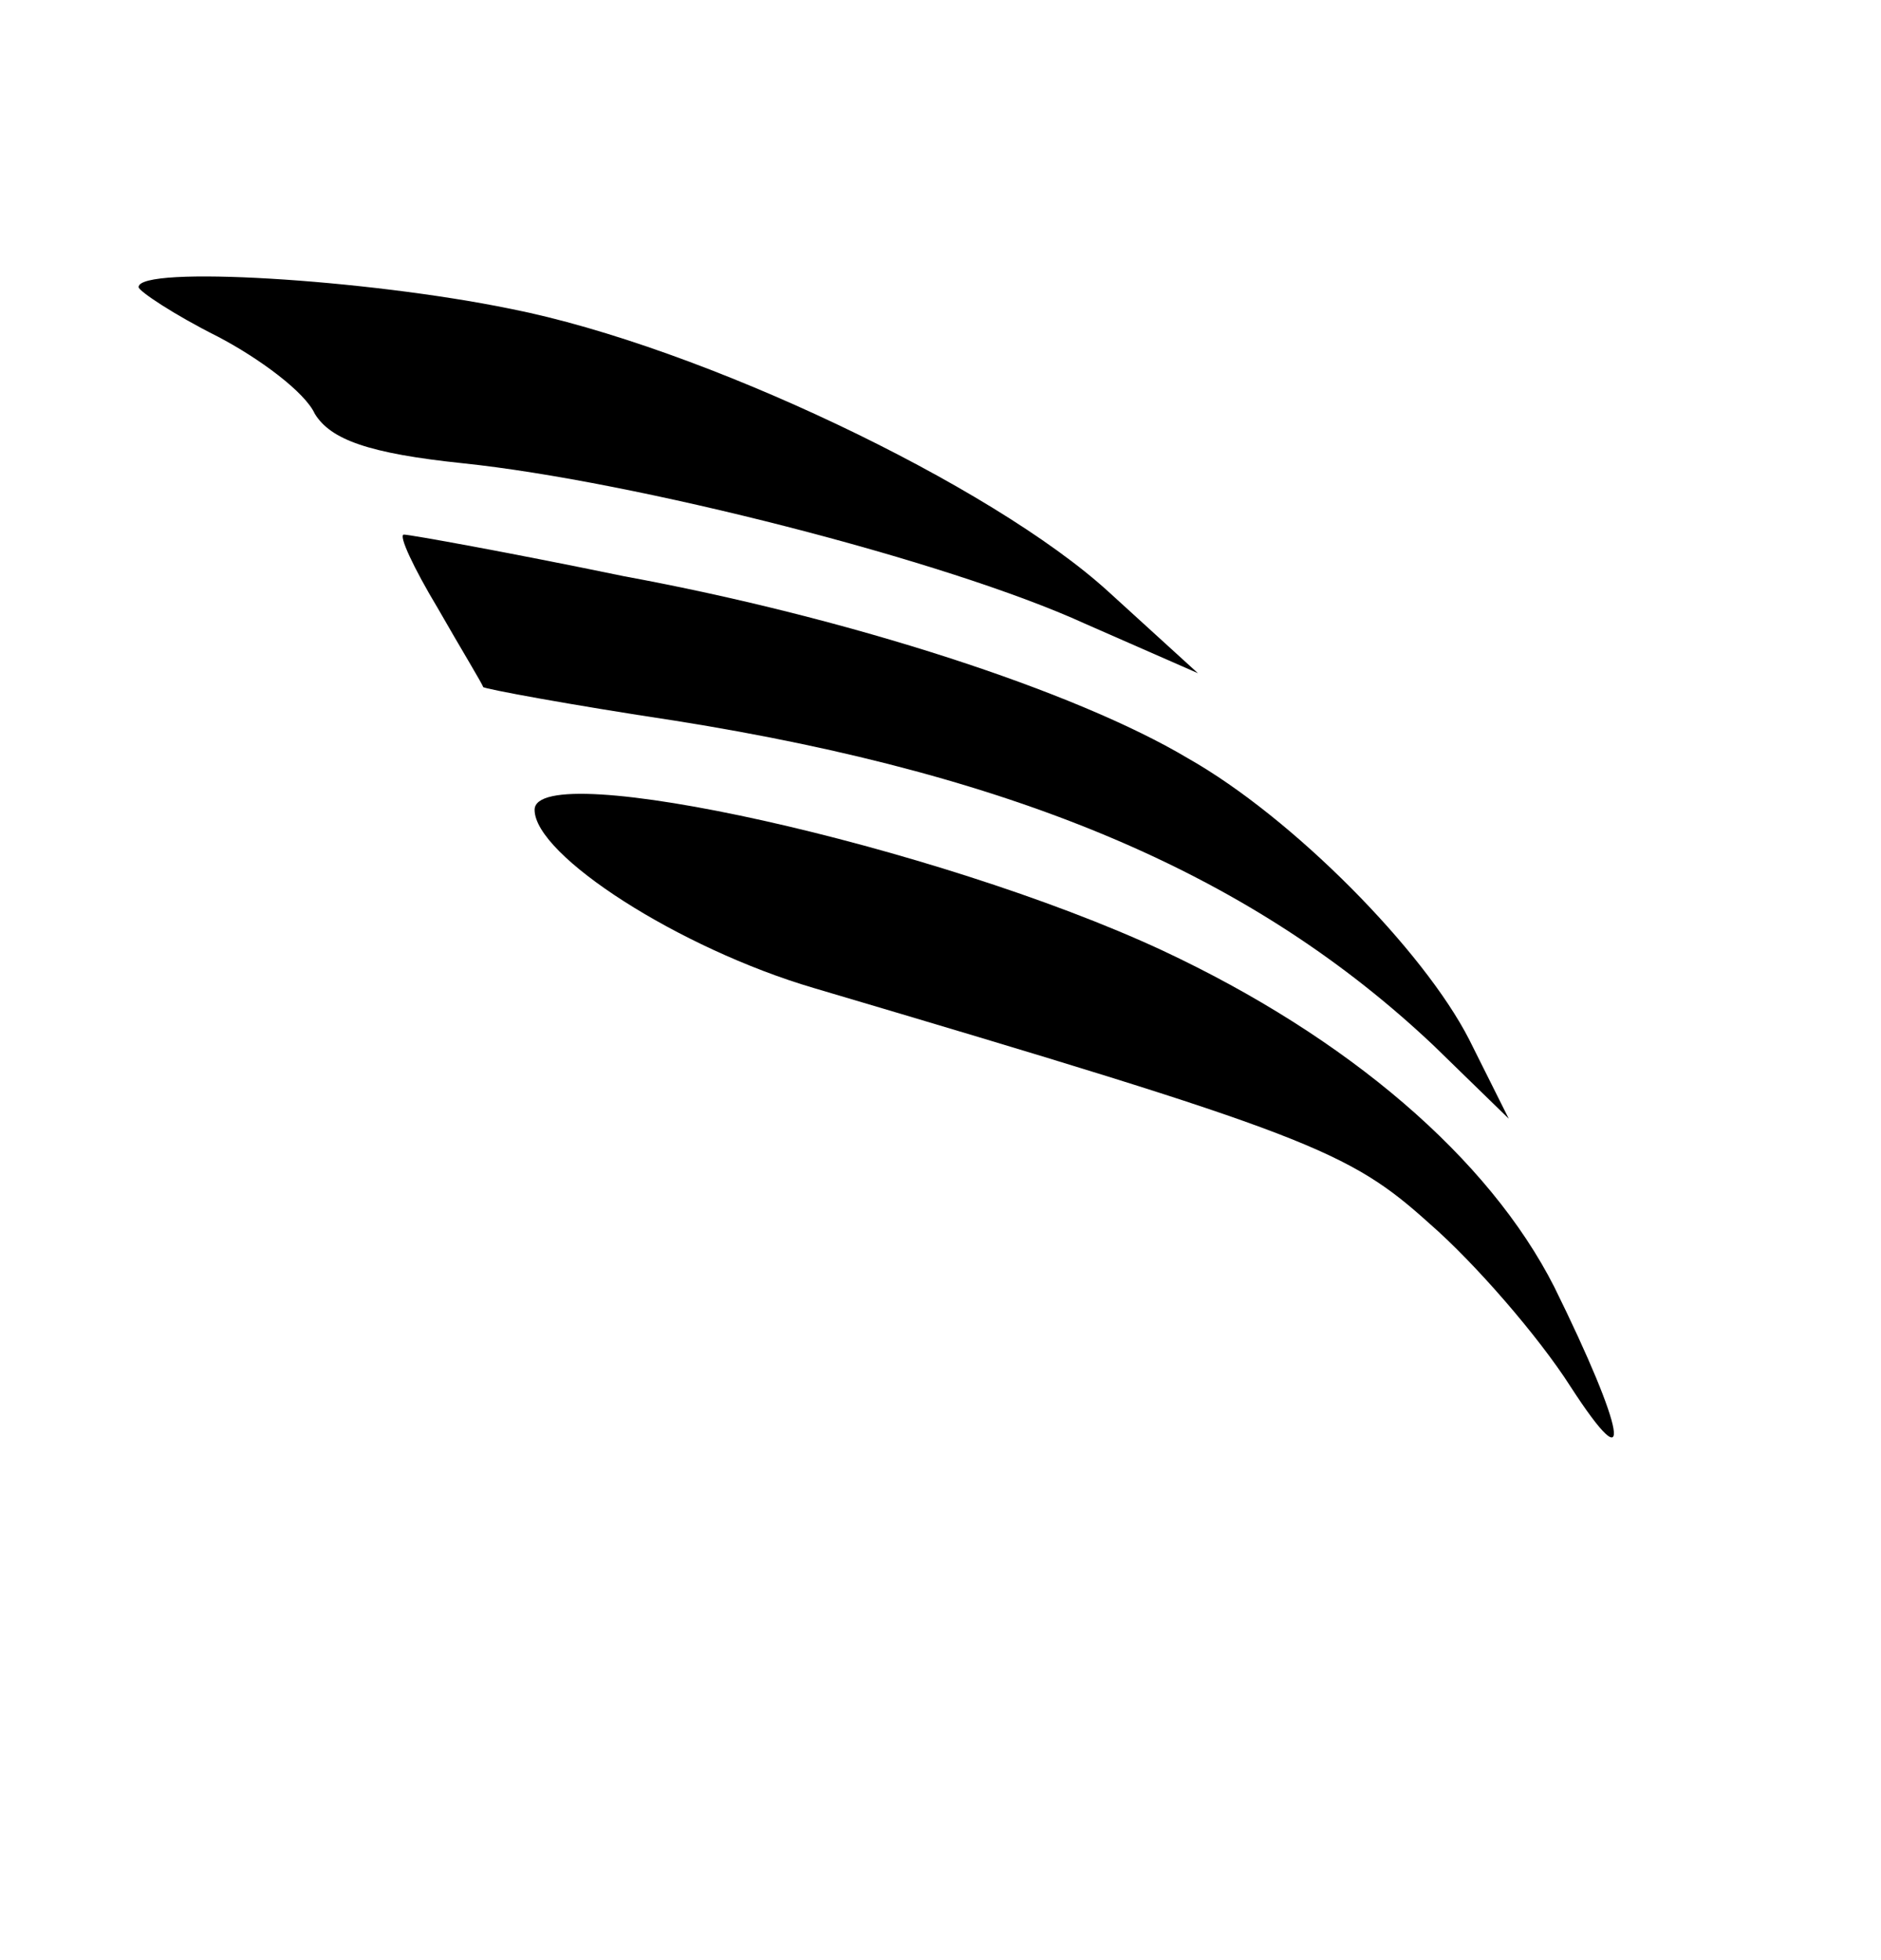 <?xml version="1.0" standalone="no"?>
<!DOCTYPE svg PUBLIC "-//W3C//DTD SVG 20010904//EN"
 "http://www.w3.org/TR/2001/REC-SVG-20010904/DTD/svg10.dtd">
<svg version="1.0" xmlns="http://www.w3.org/2000/svg"
 width="95pt" height="99pt" viewBox="0 0 95 99"
 preserveAspectRatio="xMidYMid meet">
<g transform="translate(0,99) scale(0.1,-0.1)"
fill="#000000" stroke="none">
<path d="M70 845 c0 -2 18 -14 40 -25 21 -11 44 -28 49 -39 8 -13 27 -20 75
-25 86 -9 244 -49 314 -81 l57 -25 -45 41 c-59 54 -206 124 -302 143 -73 15
-188 22 -188 11z"/>
<path d="M221 683 c12 -21 23 -39 23 -40 1 -1 44 -9 97 -17 176 -28 293 -79
383 -164 l38 -37 -20 40 c-23 45 -89 112 -142 142 -57 34 -171 71 -285 92 -58
12 -108 21 -111 21 -3 0 5 -17 17 -37z"/>
<path d="M270 581 c0 -23 73 -70 141 -90 250 -74 270 -82 311 -119 23 -20 55
-57 71 -82 33 -51 28 -23 -8 50 -33 65 -104 126 -198 170 -114 53 -317 98
-317 71z"/>
</g>
</svg>

